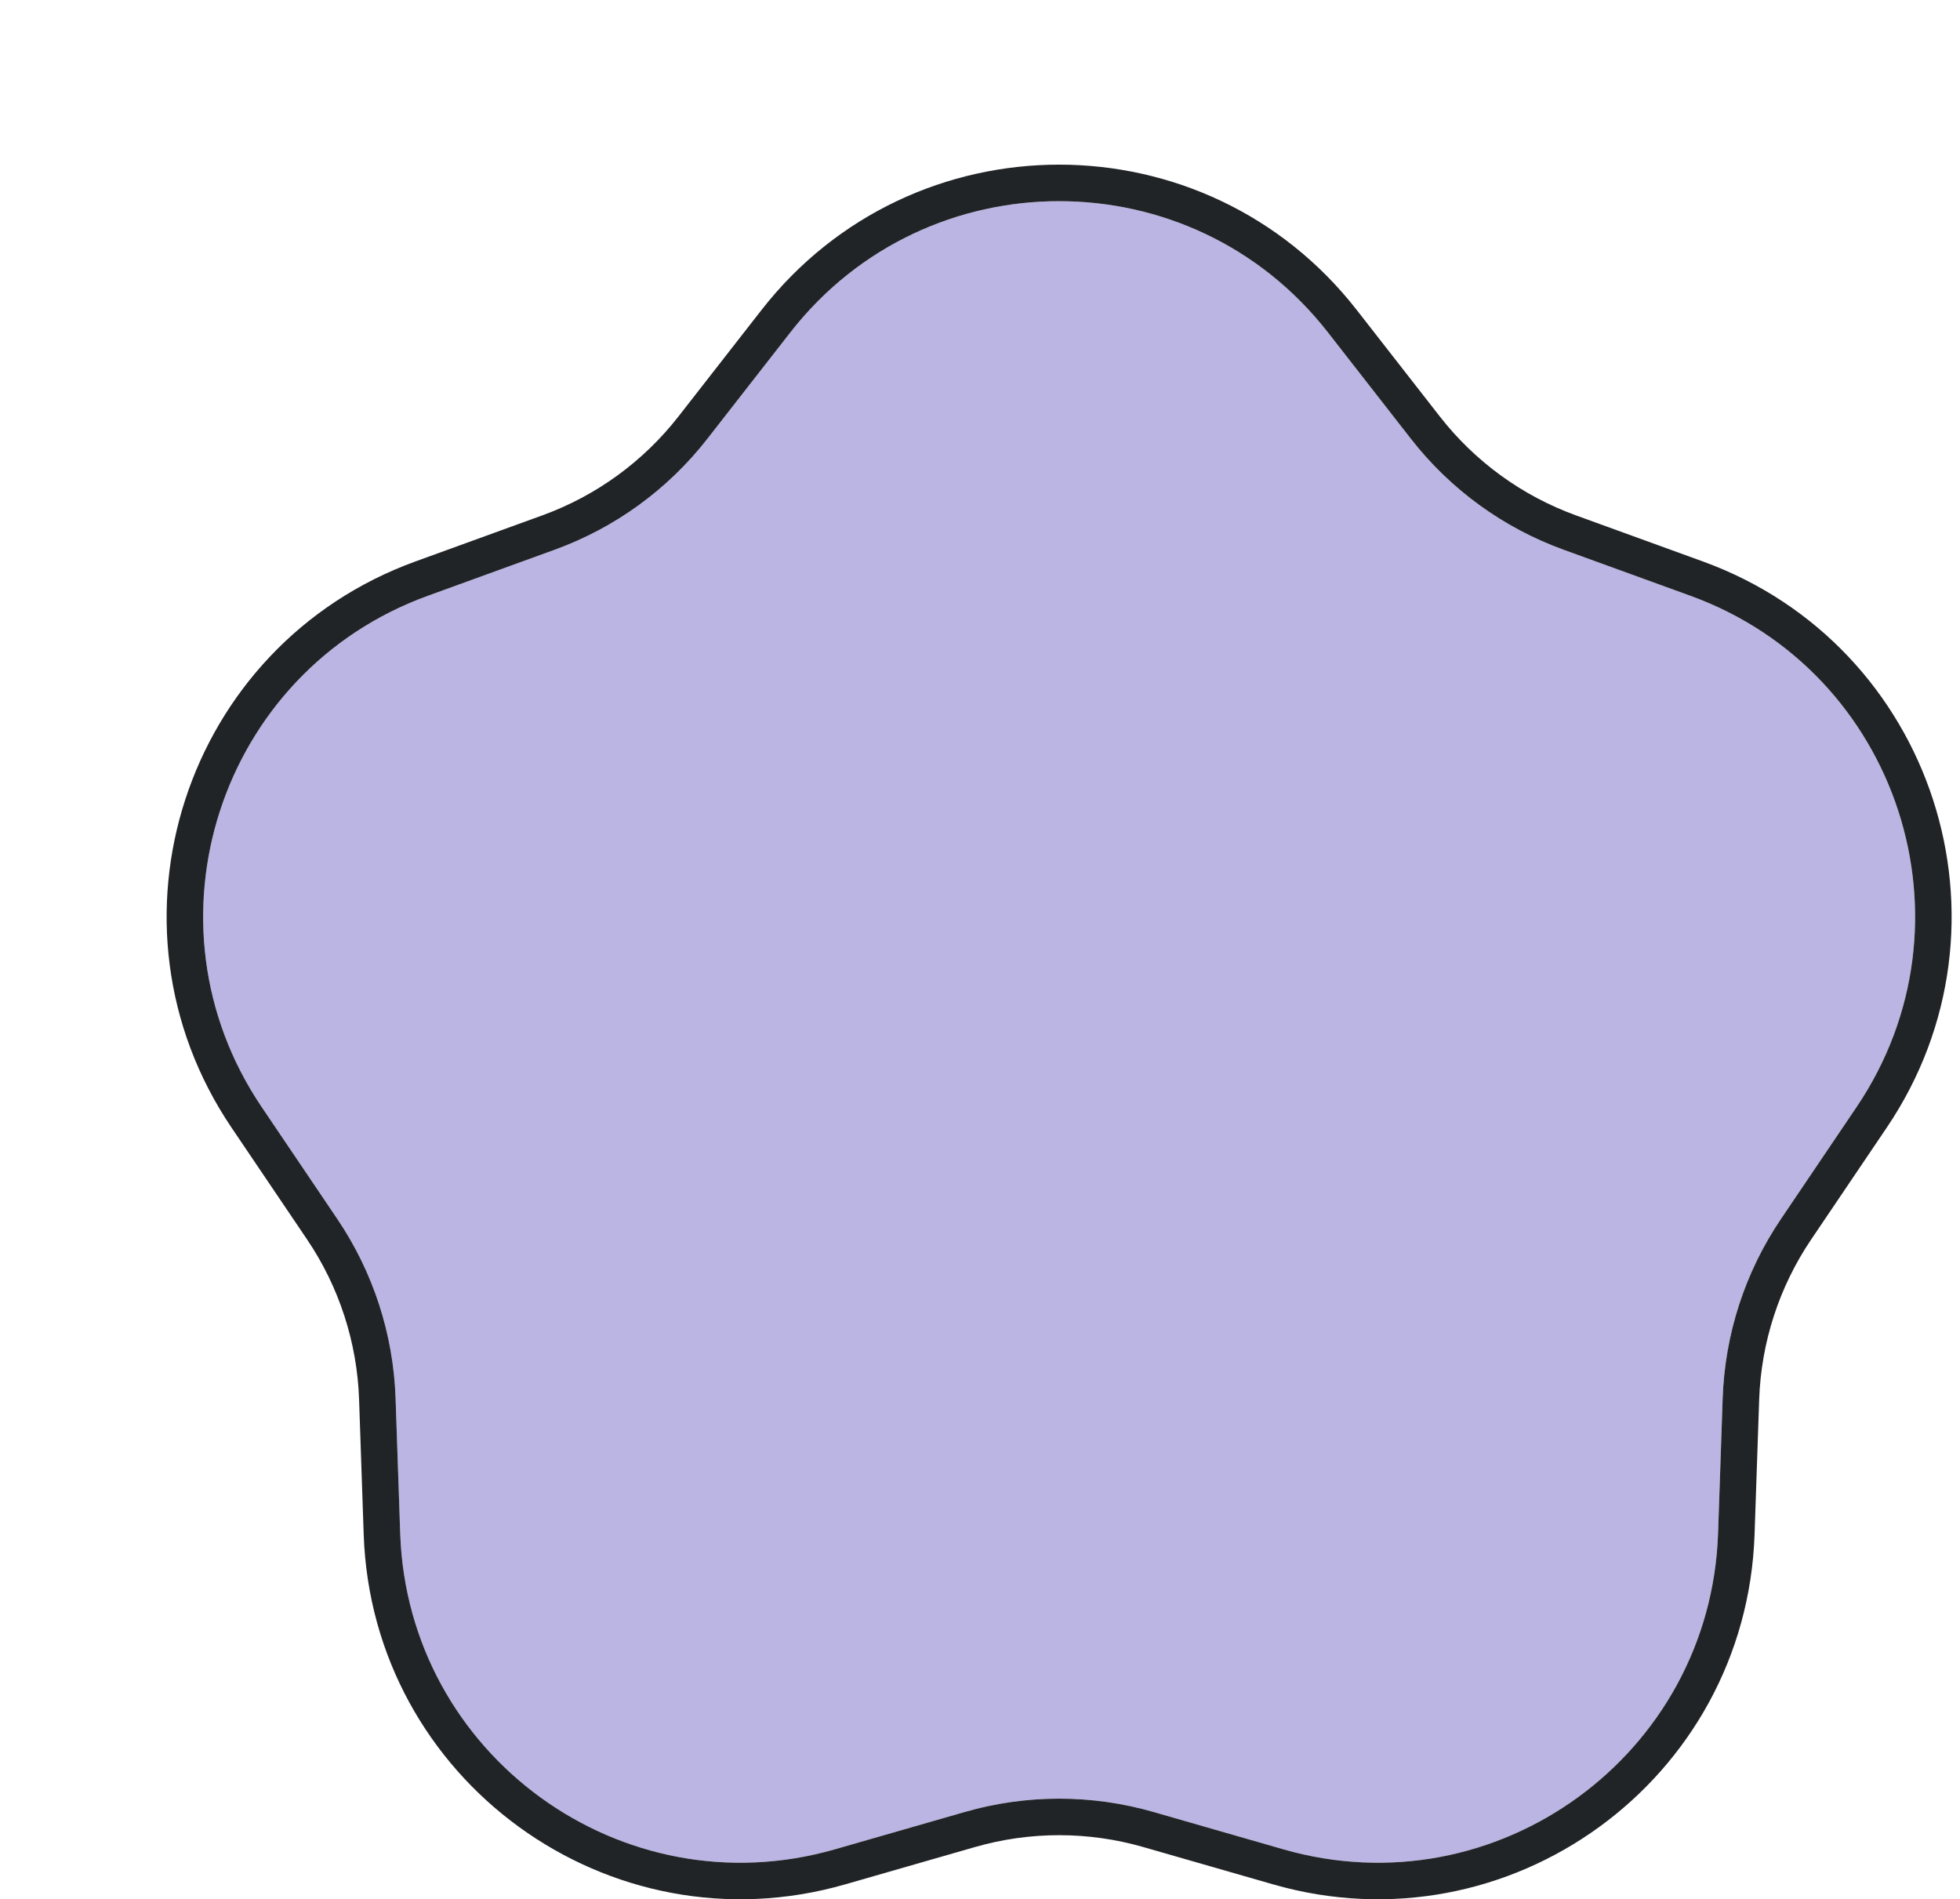 <svg width="161" height="156" viewBox="0 0 161 156" fill="none" xmlns="http://www.w3.org/2000/svg">
<g filter="url(#filter0_d_50_51)">
<path d="M51.923 14.301C63.133 -0.07 84.867 -0.07 96.077 14.301L102.904 23.052C106.14 27.201 110.479 30.353 115.424 32.149L125.857 35.937C142.989 42.158 149.705 62.828 139.502 77.93L133.288 87.128C130.343 91.487 128.686 96.588 128.506 101.846L128.127 112.939C127.504 131.154 109.921 143.929 92.405 138.892L81.738 135.825C76.682 134.371 71.318 134.371 66.262 135.825L55.595 138.892C38.079 143.929 20.496 131.154 19.873 112.939L19.494 101.846C19.314 96.588 17.657 91.487 14.712 87.128L8.498 77.93C-1.705 62.828 5.011 42.158 22.143 35.937L32.576 32.149C37.521 30.353 41.86 27.201 45.096 23.052L51.923 14.301Z" fill="#BAB5E3"/>
<path d="M104.087 22.13L97.26 13.378C85.449 -1.762 62.551 -1.762 50.74 13.378L43.913 22.13C40.85 26.056 36.744 29.039 32.064 30.739L21.631 34.527C3.582 41.081 -3.494 62.859 7.255 78.77L13.469 87.968C16.256 92.093 17.825 96.921 17.995 101.897L18.374 112.99C19.03 132.181 37.555 145.641 56.009 140.334L66.677 137.267C71.462 135.891 76.538 135.891 81.323 137.267L91.991 140.334C110.445 145.641 128.97 132.181 129.626 112.99L130.005 101.897C130.175 96.921 131.744 92.093 134.531 87.968L140.745 78.77C151.494 62.859 144.418 41.081 126.369 34.527L115.936 30.739C111.256 29.039 107.149 26.056 104.087 22.13Z" stroke="#212427" stroke-width="3"/>
</g>
<defs>
<filter id="filter0_d_50_51" x="0.686" y="0.523" width="159.627" height="155.477" filterUnits="userSpaceOnUse" color-interpolation-filters="sRGB">
<feFlood flood-opacity="0" result="BackgroundImageFix"/>
<feColorMatrix in="SourceAlpha" type="matrix" values="0 0 0 0 0 0 0 0 0 0 0 0 0 0 0 0 0 0 127 0" result="hardAlpha"/>
<feOffset dx="13" dy="13"/>
<feComposite in2="hardAlpha" operator="out"/>
<feColorMatrix type="matrix" values="0 0 0 0 0.129 0 0 0 0 0.141 0 0 0 0 0.153 0 0 0 1 0"/>
<feBlend mode="normal" in2="BackgroundImageFix" result="effect1_dropShadow_50_51"/>
<feBlend mode="normal" in="SourceGraphic" in2="effect1_dropShadow_50_51" result="shape"/>
</filter>
</defs>
</svg>
